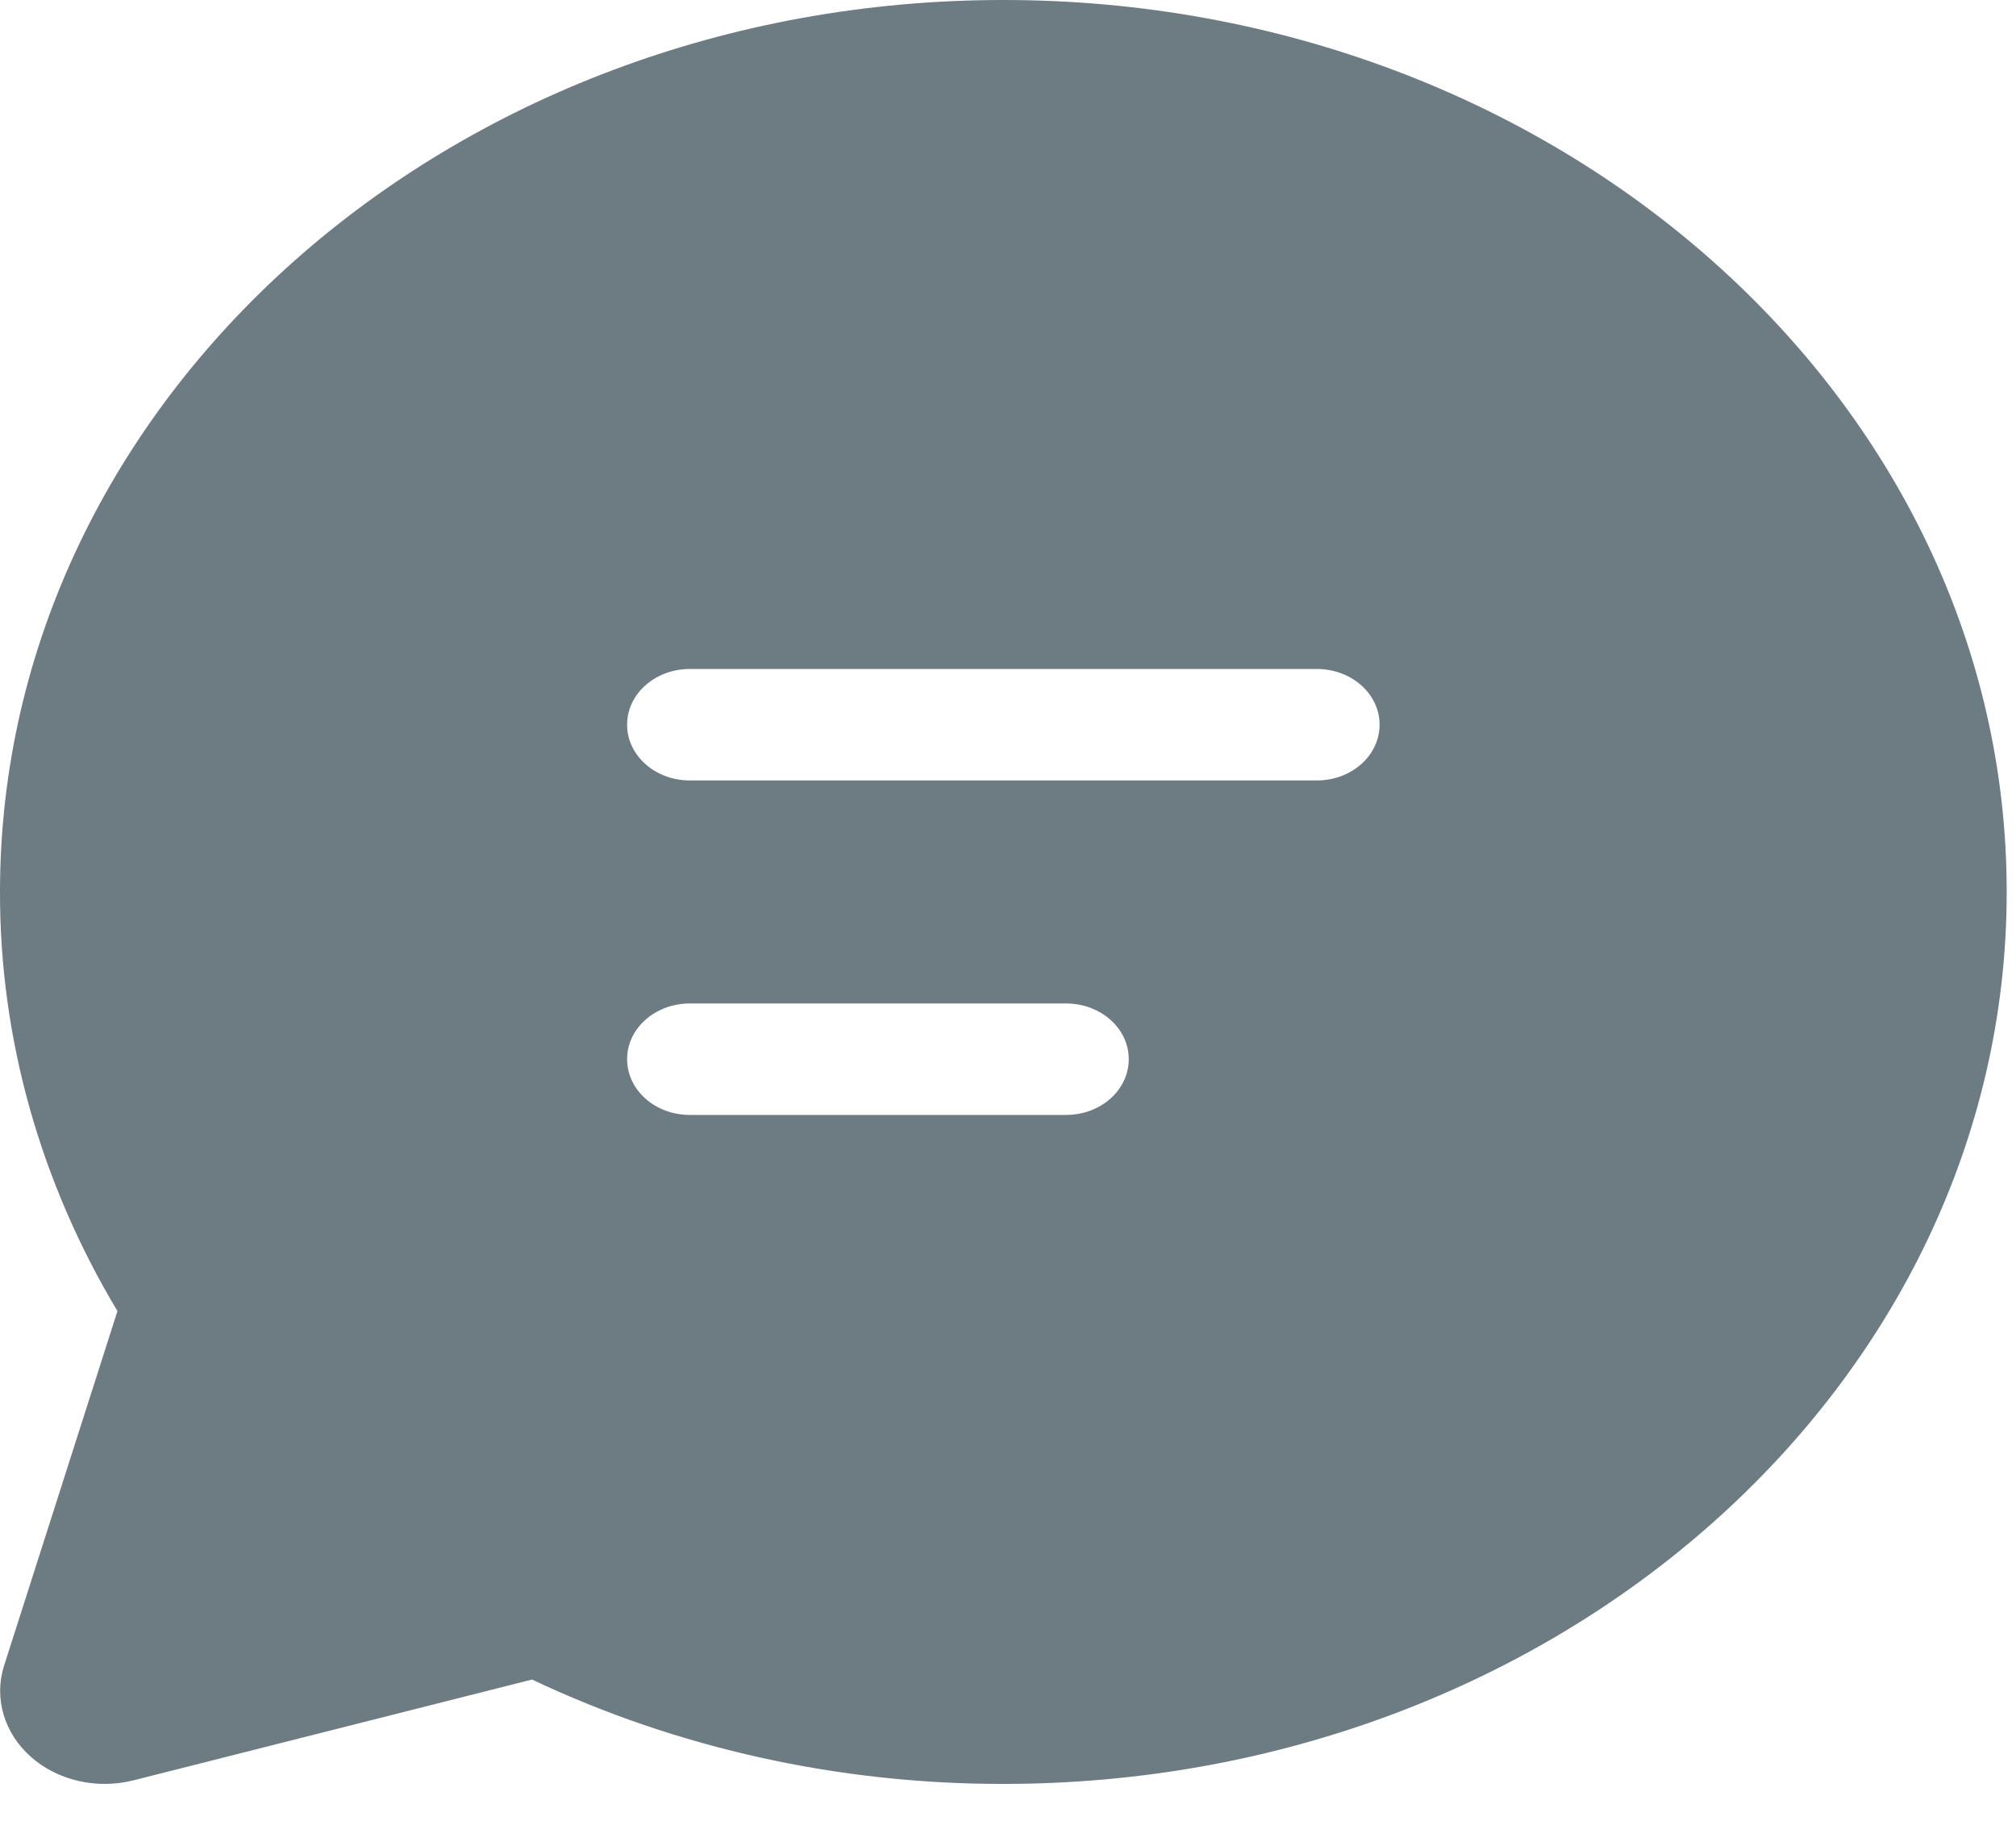 <svg width="31" height="28" viewBox="0 0 31 28" fill="none" xmlns="http://www.w3.org/2000/svg">
<path d="M1.57382e-05 13.714C1.57382e-05 6.141 6.908 0 15.429 0C23.949 0 30.857 6.141 30.857 13.714C30.857 21.288 23.949 27.429 15.429 27.429C12.901 27.432 10.412 26.881 8.181 25.824L2.048 27.375C1.773 27.444 1.482 27.447 1.205 27.383C0.928 27.319 0.675 27.191 0.473 27.011C0.27 26.831 0.126 26.606 0.054 26.36C-0.018 26.114 -0.015 25.855 0.063 25.61L1.806 20.159C0.617 18.175 -0.004 15.962 1.57382e-05 13.714ZM9.643 11.143C9.643 11.616 10.075 12 10.607 12H20.25C20.506 12 20.751 11.91 20.932 11.749C21.113 11.588 21.214 11.37 21.214 11.143C21.214 10.915 21.113 10.697 20.932 10.537C20.751 10.376 20.506 10.286 20.25 10.286H10.607C10.351 10.286 10.106 10.376 9.925 10.537C9.744 10.697 9.643 10.915 9.643 11.143ZM10.607 15.429C10.351 15.429 10.106 15.519 9.925 15.68C9.744 15.84 9.643 16.058 9.643 16.286C9.643 16.513 9.744 16.731 9.925 16.892C10.106 17.053 10.351 17.143 10.607 17.143H16.393C16.649 17.143 16.894 17.053 17.075 16.892C17.256 16.731 17.357 16.513 17.357 16.286C17.357 16.058 17.256 15.84 17.075 15.68C16.894 15.519 16.649 15.429 16.393 15.429H10.607Z" fill="#30444F" fill-opacity="0.7"/>
</svg>

